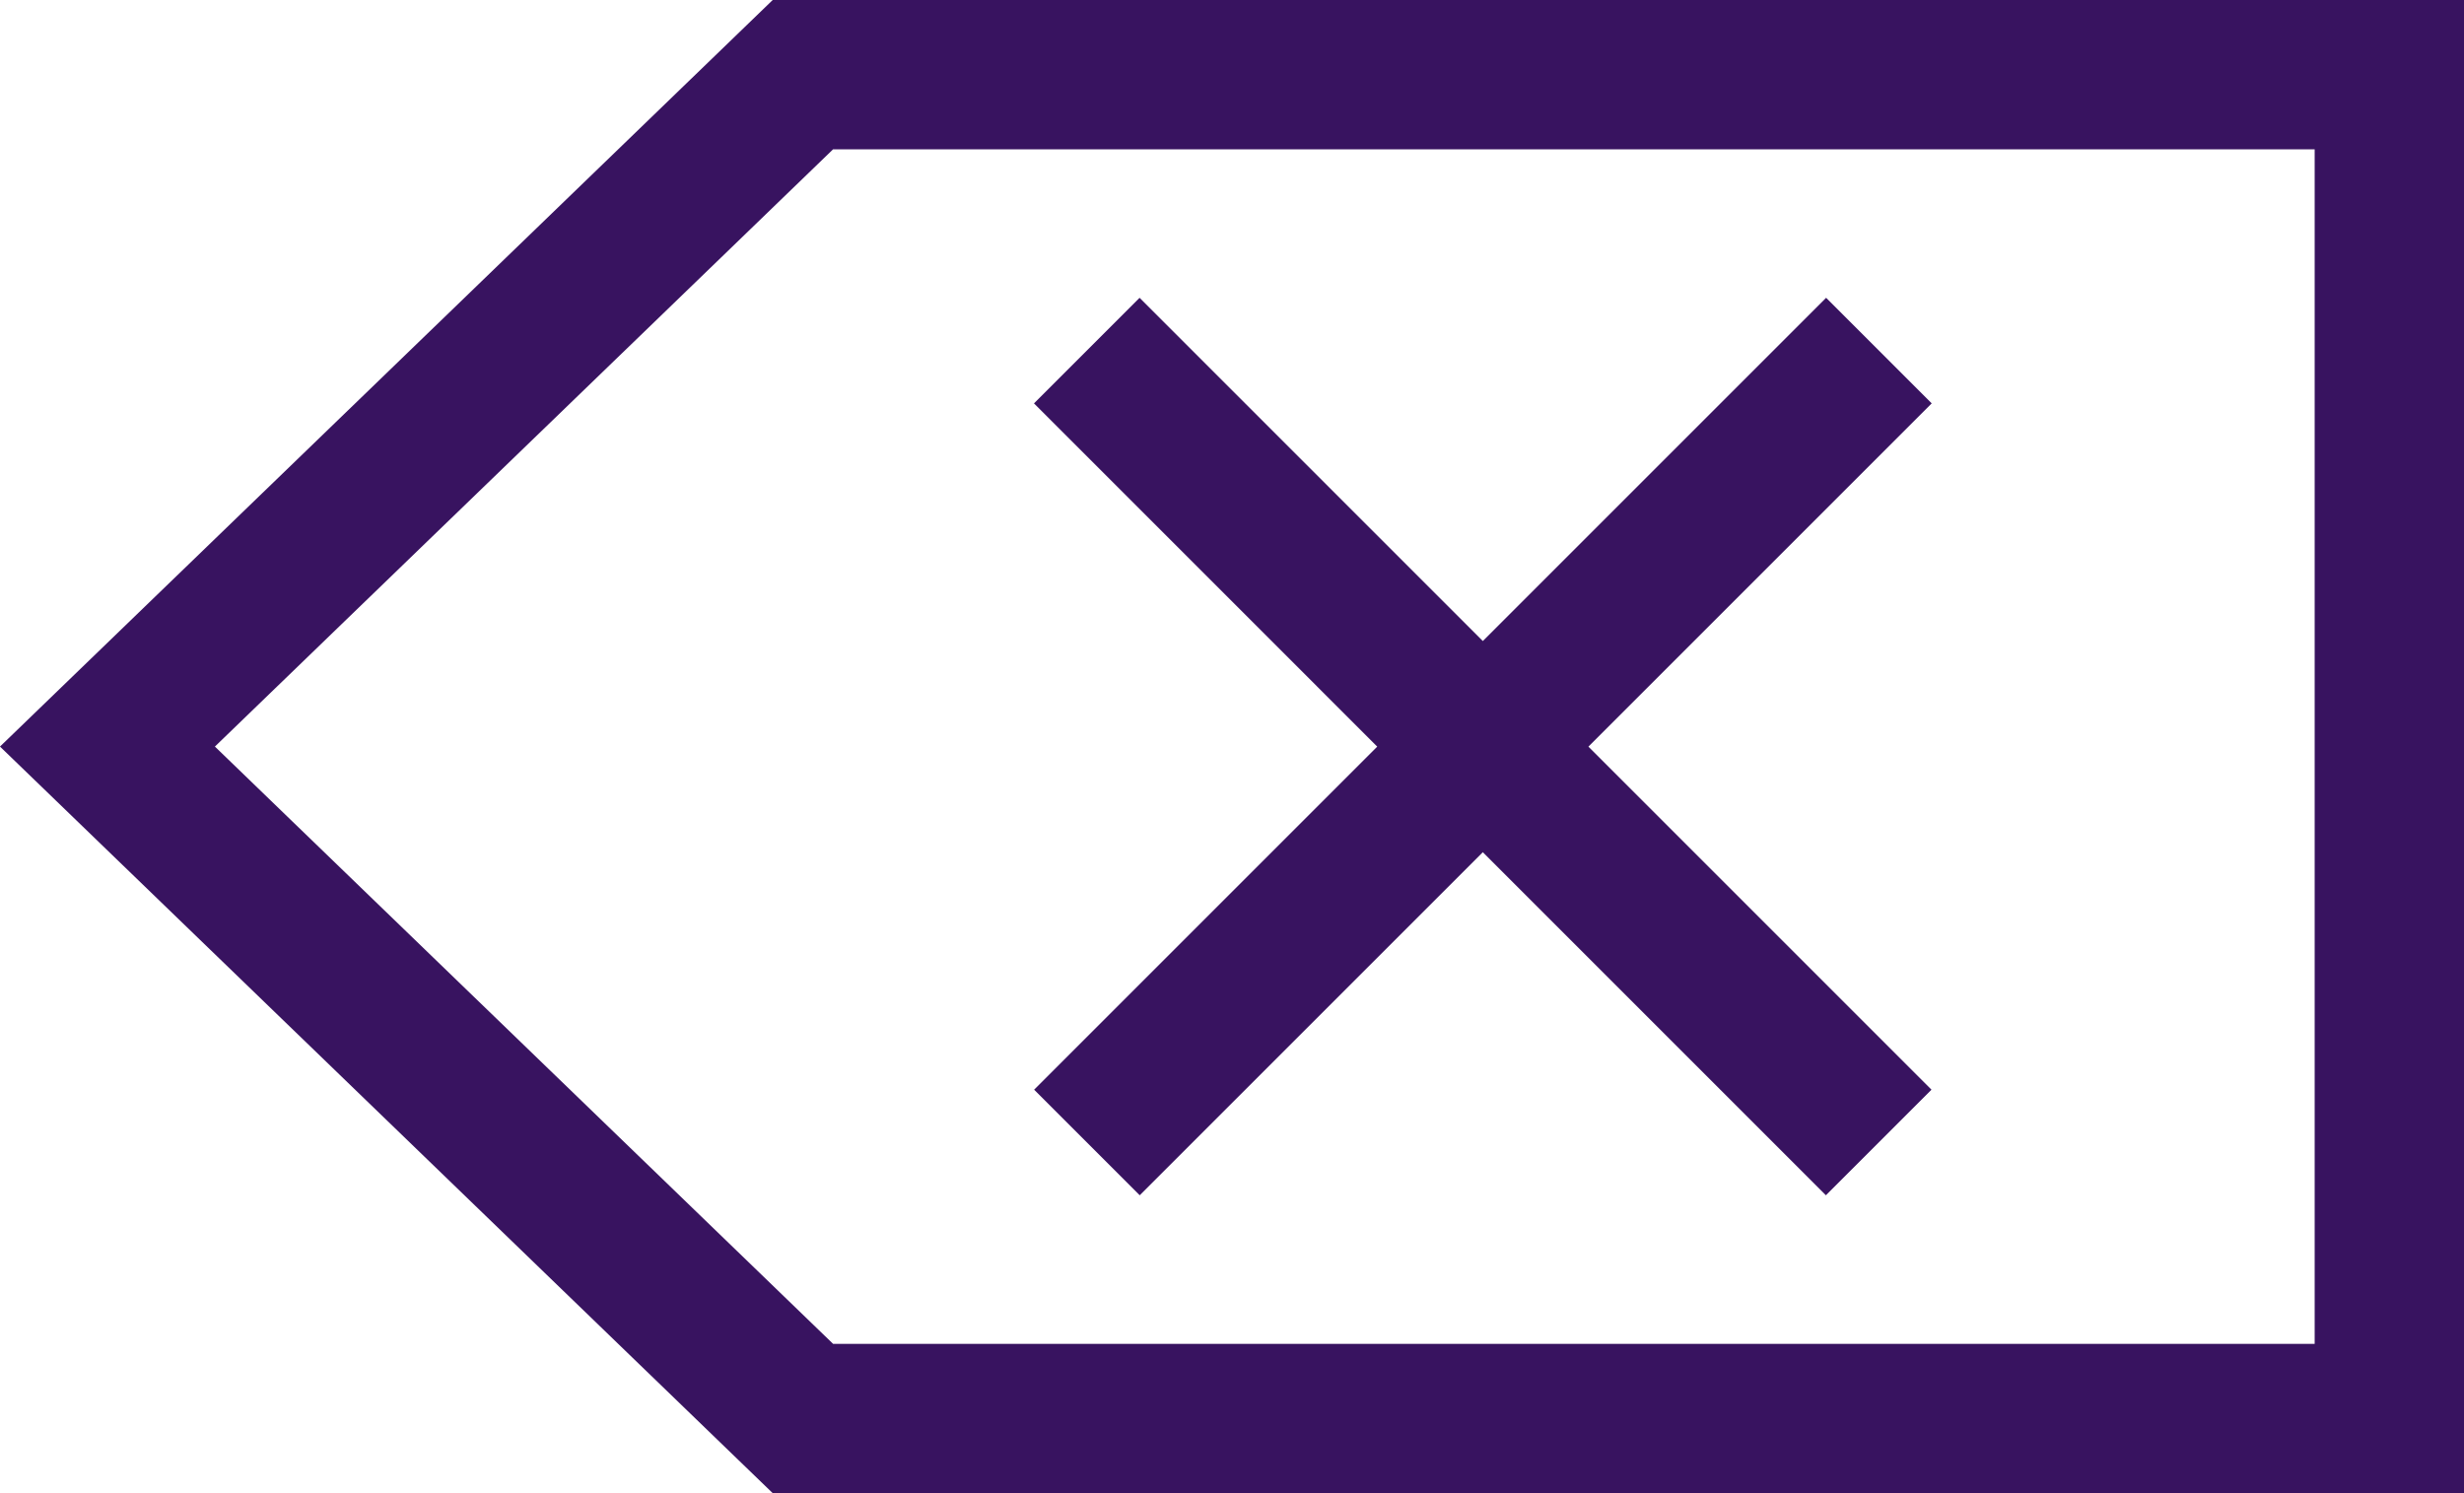 <svg width="33" height="20" viewBox="0 0 33 20" fill="none" xmlns="http://www.w3.org/2000/svg">
<path d="M1.439 10L10.753 1H32V19H10.753L1.439 10Z" stroke="#381360" stroke-width="2"/>
<path d="M14.555 4.696L25.161 15.303" stroke="#381360" stroke-width="2"/>
<path d="M25.164 4.696L14.557 15.303" stroke="#381360" stroke-width="2"/>
</svg>

